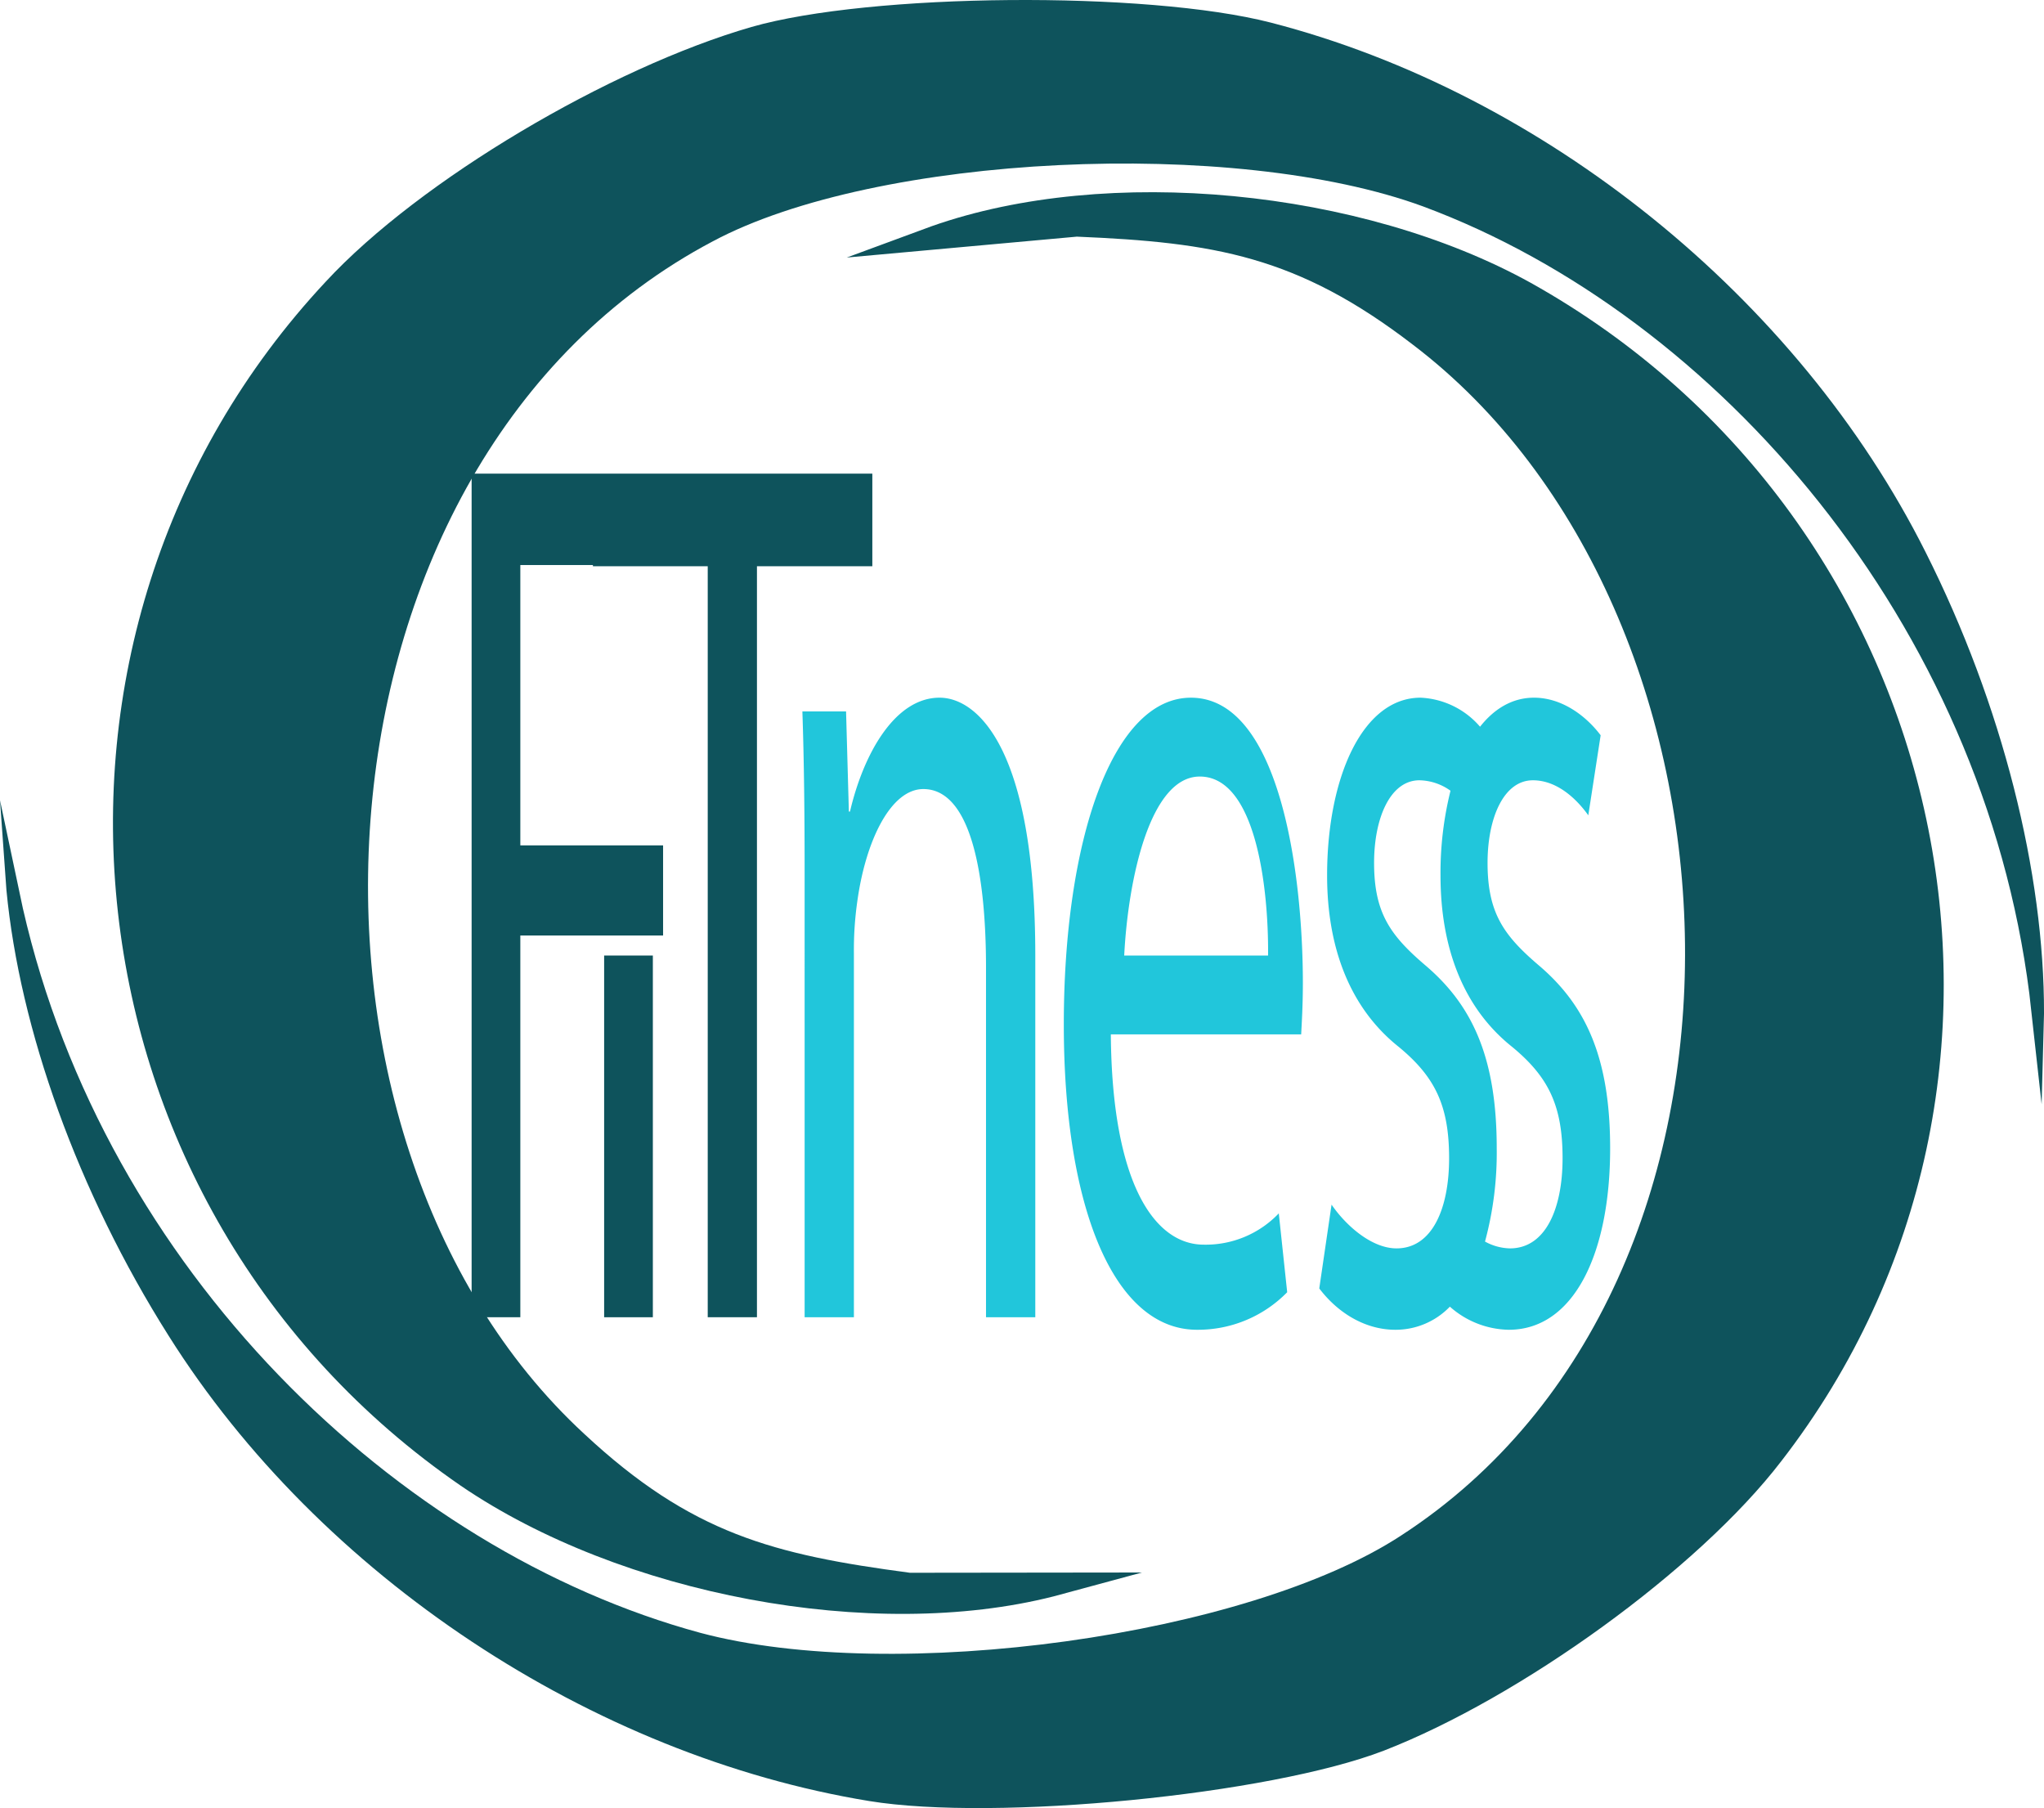 <svg id="Calque_1" data-name="Calque 1" xmlns="http://www.w3.org/2000/svg" viewBox="0 0 319 282.136"><defs><style>.cls-1{fill:#0e535c;}.cls-2{fill:#21c6db;}</style></defs><polygon class="cls-1" points="136.141 73.908 136.141 88.357 118.134 88.357 118.134 205.543 110.453 205.543 110.453 88.357 92.535 88.357 92.535 88.169 81.206 88.169 81.206 131.914 103.486 131.914 103.486 145.976 81.206 145.976 81.206 205.543 73.604 205.543 73.604 73.908 136.141 73.908"/><path class="cls-1" d="M256.914,250.394v56.444h-7.602v-56.444Z" transform="translate(-155.026 -101.292)"/><path class="cls-2" d="M280.601,237.894c0-9.766-.087-17.773-.349-25.586h6.816l.437,15.625h.175c2.097-8.984,6.989-17.773,13.98-17.773,5.854,0,14.94,7.812,14.94,40.234v56.444H308.91V252.347c0-15.234-2.534-27.929-9.785-27.929-5.068,0-8.999,8.008-10.31,17.578a53.535,53.535,0,0,0-.524,8.007v56.835h-7.689Z" transform="translate(-155.026 -101.292)"/><path class="cls-2" d="M328.39,262.699c.175,23.241,6.815,32.812,14.504,32.812a15.754,15.754,0,0,0,11.708-4.883l1.311,12.305a19.486,19.486,0,0,1-14.067,5.859c-13.019,0-20.795-19.14-20.795-47.654s7.514-50.976,19.834-50.976c13.805,0,17.475,27.148,17.475,44.53,0,3.516-.176,6.25-.263,8.008Zm24.542-12.305c.087-10.937-2.01-27.929-10.66-27.929-7.776,0-11.184,16.015-11.795,27.929Z" transform="translate(-155.026 -101.292)"/><path class="cls-2" d="M395.214,251.958c-5.506-4.69-8.03-8.208-8.03-16.02,0-7.026,2.524-12.889,7.076-12.889,3.925,0,6.986,3.13,8.646,5.466l1.928-12.492c-2.365-3.13-6.122-5.863-10.405-5.863-3.319,0-6.161,1.669-8.417,4.532a13.001,13.001,0,0,0-9.282-4.532c-9.083,0-14.588,12.502-14.588,27.736,0,11.329,3.578,20.7,11.18,26.752,5.684,4.691,7.861,9.182,7.861,17.381,0,7.811-2.614,14.062-8.209,14.062-3.846,0-7.861-3.508-10.136-6.827l-1.918,13.078c2.961,3.905,7.245,6.45,11.876,6.45a11.744,11.744,0,0,0,8.507-3.607,14.171,14.171,0,0,0,9.202,3.607c10.047,0,15.811-11.716,15.811-28.322C406.315,266.408,402.558,258.209,395.214,251.958Zm-4.542,44.133a8.405,8.405,0,0,1-3.886-1.063,53.081,53.081,0,0,0,1.829-14.559c0-14.062-3.756-22.26-11.1-28.511-5.505-4.69-8.04-8.208-8.04-16.02,0-7.026,2.534-12.889,7.076-12.889a8.579,8.579,0,0,1,4.85,1.63,53.053,53.053,0,0,0-1.56,13.217c0,11.329,3.578,20.7,11.18,26.752,5.684,4.691,7.871,9.182,7.871,17.381C398.891,289.841,396.267,296.092,390.673,296.092Z" transform="translate(-155.026 -101.292)"/><path class="cls-1" d="M272.293,105.504c-22.032,6.368-51.743,23.88-66.408,39.719-51.705,55.312-41.847,144.634,21.056,187.907,25.008,17.053,64.236,24.454,92.536,17.26l13.772-3.723-36.216.043c-21.317-2.832-34.113-6.091-50.824-21.668-50.381-46.47-44.883-151.8,20.069-186.096,25.48-13.611,81.392-16.268,110.862-5.436,46.095,17.134,87.292,65.198,94.6,122.85l1.916,17.246.372-14.174c.05-21.9-6.467-48.126-18.484-71.987-19.945-39.768-59.649-71.642-102.174-82.622C333.993,99.834,290.82,100.195,272.293,105.504Z" transform="translate(-155.026 -101.292)"/><path class="cls-1" d="M371.019,374.458c21.231-8.251,48.996-28.2,62.003-45.16,45.91-59.268,27.469-146.689-39.108-183.879-26.454-14.636-66.074-18.469-93.441-8.845l-13.296,4.903,35.911-3.259c21.415.906,34.42,2.992,52.503,16.906,54.47,41.463,59.235,146.071-1.85,185.741-23.947,15.717-79.137,23.309-109.412,15.218-47.374-12.844-92.891-56.698-105.73-113.039l-3.573-16.878,1.006,14.044c2.075,21.654,11.082,46.999,25.314,69.519,23.637,37.541,66.103,65.522,109.338,72.601C310.382,385.542,353.161,381.35,371.019,374.458Z" transform="translate(-155.026 -101.292)"/></svg>